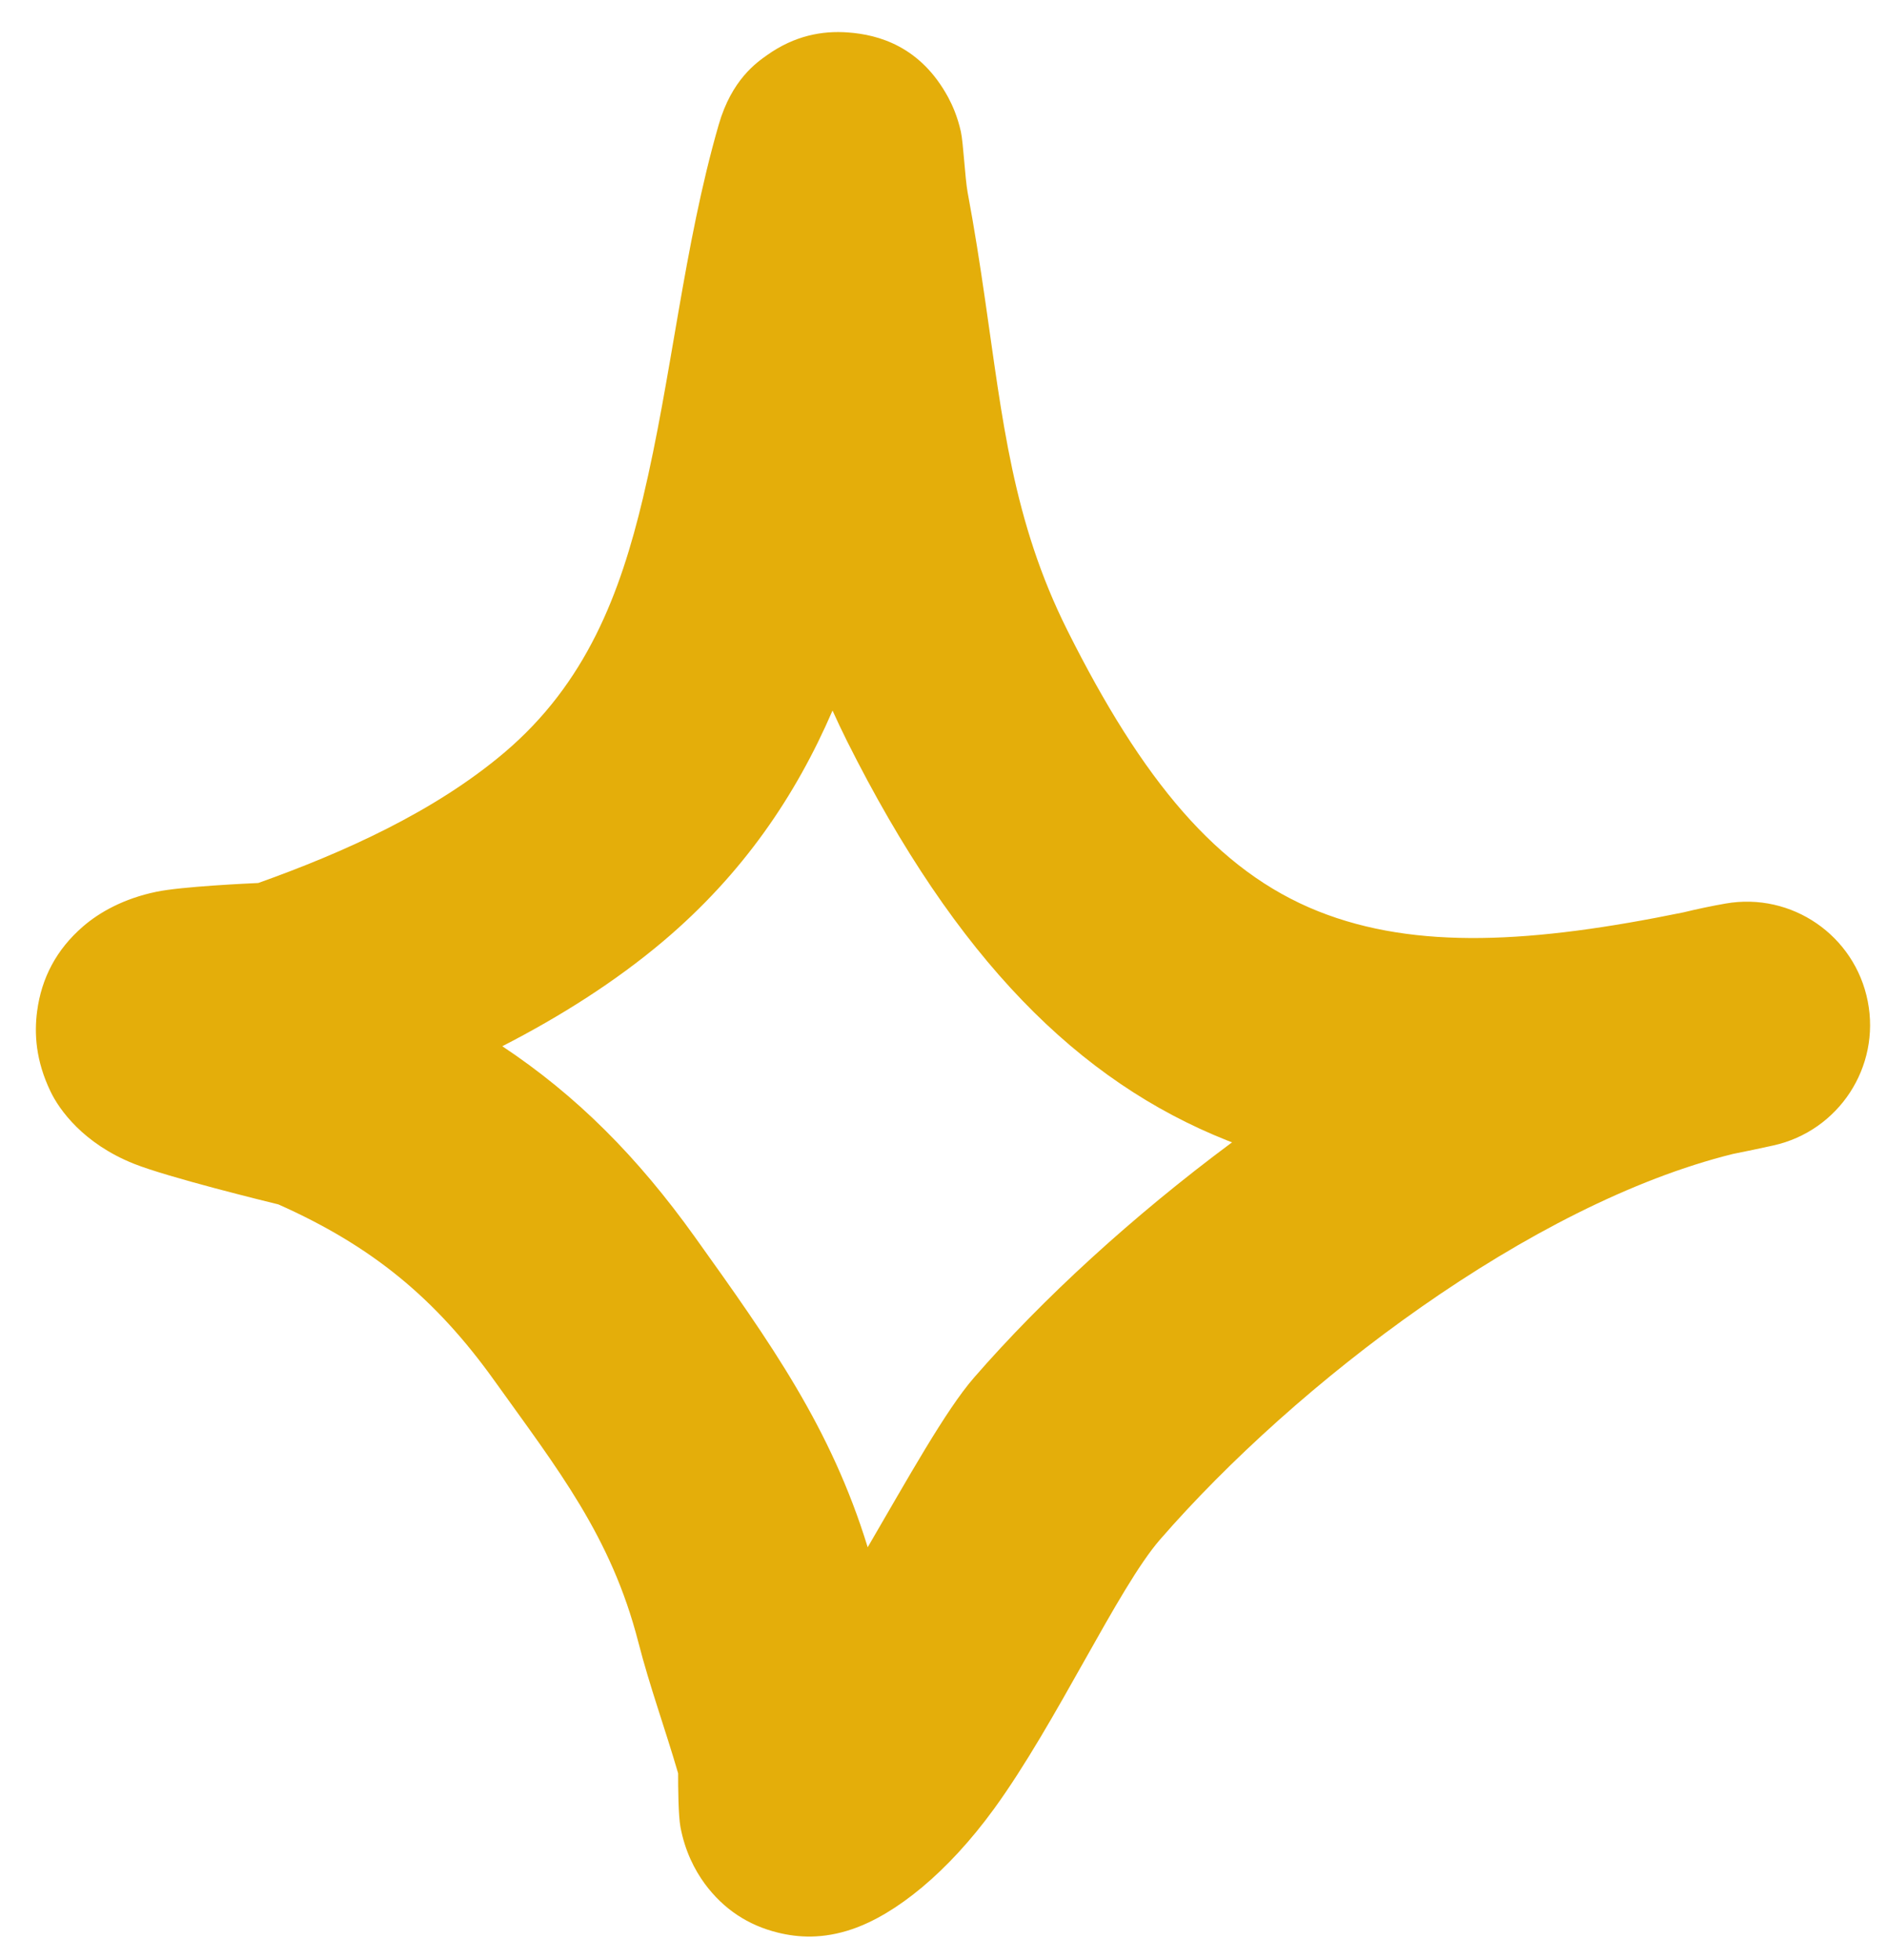 <svg width="52" height="54" viewBox="0 0 52 54" fill="none" xmlns="http://www.w3.org/2000/svg">
<path fill-rule="evenodd" clip-rule="evenodd" d="M7.117 24.326C9.481 23.483 11.97 22.363 13.888 20.742C16.167 18.816 17.094 16.336 17.717 13.726C18.516 10.372 18.835 6.799 19.804 3.44C20.163 2.192 20.853 1.72 21.149 1.511C21.898 0.983 22.655 0.841 23.367 0.894C24.211 0.955 25.37 1.275 26.133 2.689C26.241 2.892 26.383 3.2 26.478 3.623C26.547 3.933 26.592 4.902 26.665 5.301C26.849 6.285 27.003 7.269 27.146 8.259C27.626 11.551 27.902 14.348 29.417 17.373C31.474 21.48 33.534 23.993 36.328 25.106C39.029 26.182 42.26 25.98 46.387 25.136C46.78 25.041 47.168 24.959 47.553 24.892C49.373 24.574 51.112 25.769 51.469 27.582C51.827 29.393 50.67 31.159 48.867 31.557C48.491 31.64 48.12 31.718 47.753 31.791C42.175 33.171 35.719 38.099 31.967 42.414C30.81 43.744 29.117 47.464 27.39 49.836C26.115 51.587 24.683 52.74 23.48 53.148C22.674 53.423 21.995 53.381 21.433 53.242C20.618 53.041 19.941 52.599 19.422 51.897C19.14 51.512 18.877 50.997 18.752 50.339C18.692 50.023 18.686 49.218 18.687 48.854C18.335 47.643 17.904 46.461 17.59 45.239C16.841 42.324 15.372 40.478 13.627 38.04C11.995 35.759 10.242 34.325 7.672 33.181C7.338 33.099 4.641 32.439 3.688 32.06C2.296 31.504 1.633 30.573 1.393 30.071C0.984 29.221 0.941 28.477 1.023 27.858C1.144 26.943 1.554 26.16 2.283 25.528C2.734 25.136 3.408 24.754 4.31 24.568C5.008 24.422 6.857 24.338 7.117 24.326ZM22.942 19.575C23.067 19.853 23.2 20.133 23.341 20.416C26.353 26.431 29.72 29.789 33.814 31.418L33.951 31.471C31.213 33.504 28.734 35.776 26.839 37.955C26.059 38.852 25.026 40.715 23.911 42.626C22.897 39.33 21.239 37.001 19.154 34.086C17.562 31.861 15.893 30.187 13.842 28.823C15.434 28.006 16.951 27.049 18.274 25.932C20.475 24.072 21.931 21.916 22.942 19.575Z" fill="#E4AE0A"/>
</svg>
